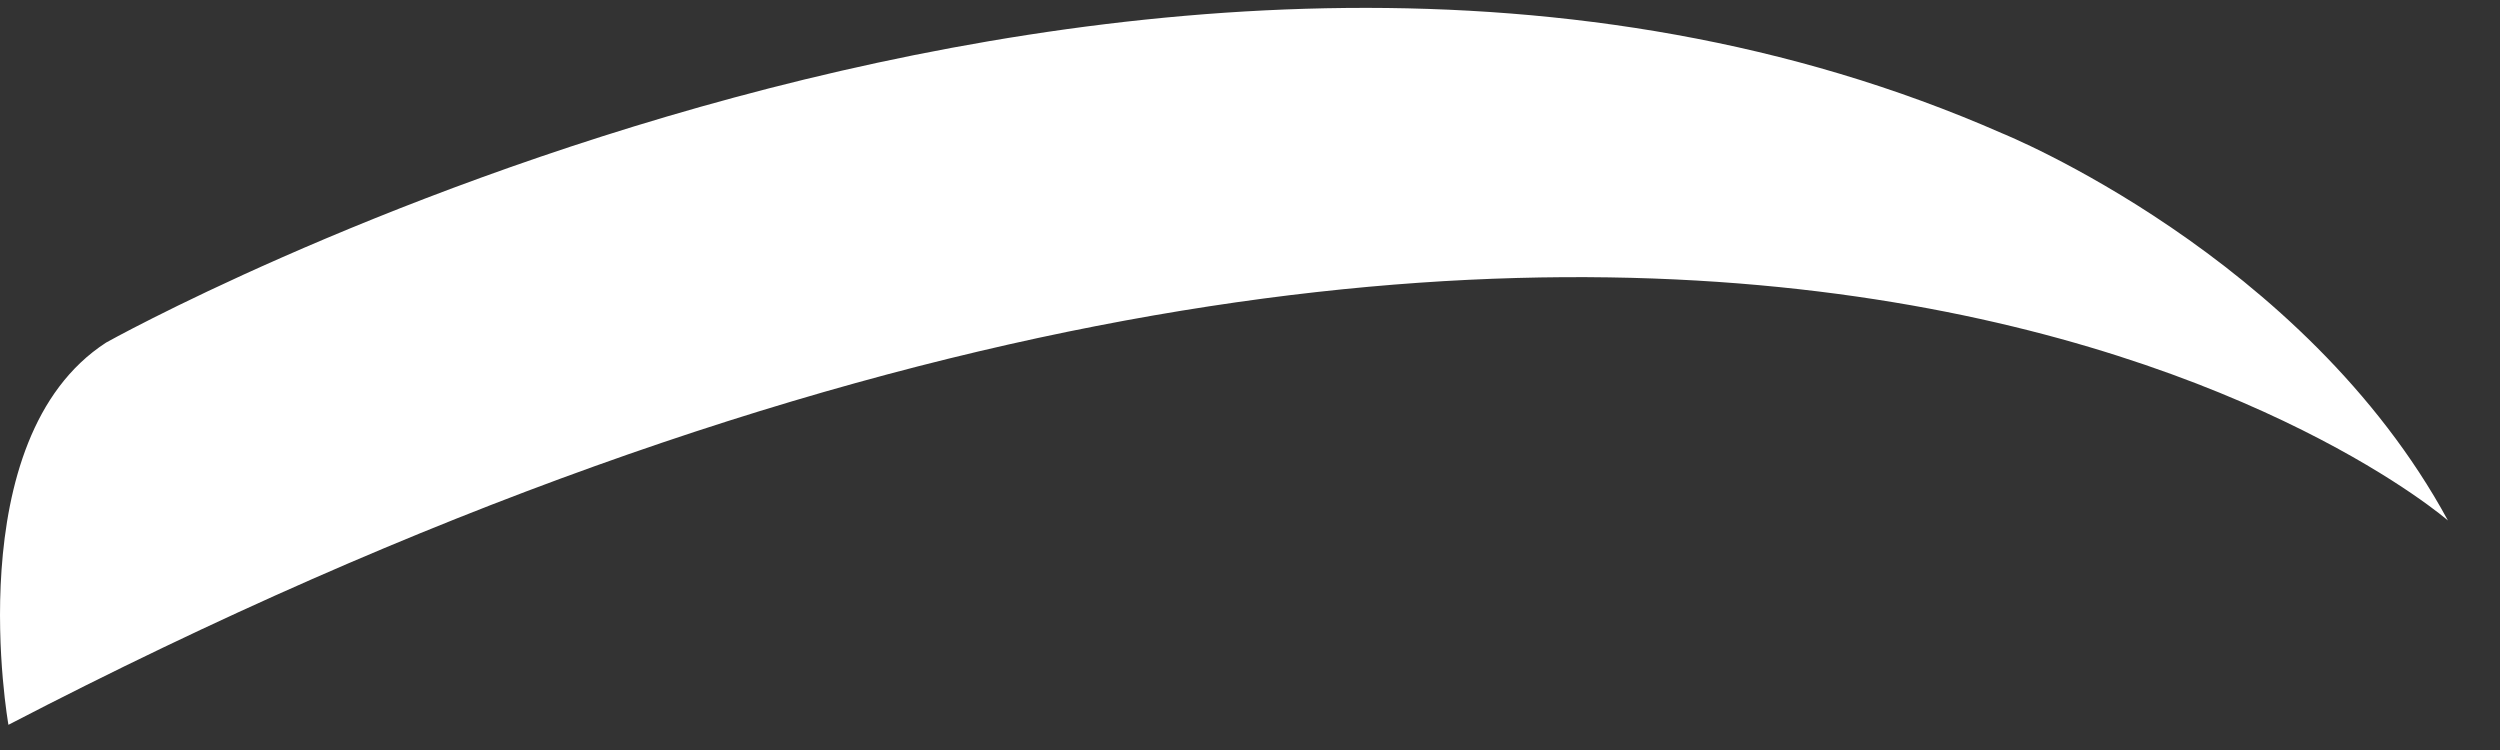 <svg width="40" height="12" viewBox="0 0 40 12" fill="none" xmlns="http://www.w3.org/2000/svg">
<rect x="0" y="0" width="40" height="12" fill="#333333" stroke="none"/>
<path fill-rule="evenodd" clip-rule="evenodd" d="M0.135 11.597C0.135 11.597 -0.68 7.021 1.698 5.481C1.698 5.481 18.395 -3.861 32.034 2.133C32.034 2.133 36.861 4.08 39.167 8.328C39.167 8.328 26.941 -2.318 0.135 11.597Z" fill="white"/>
</svg>
